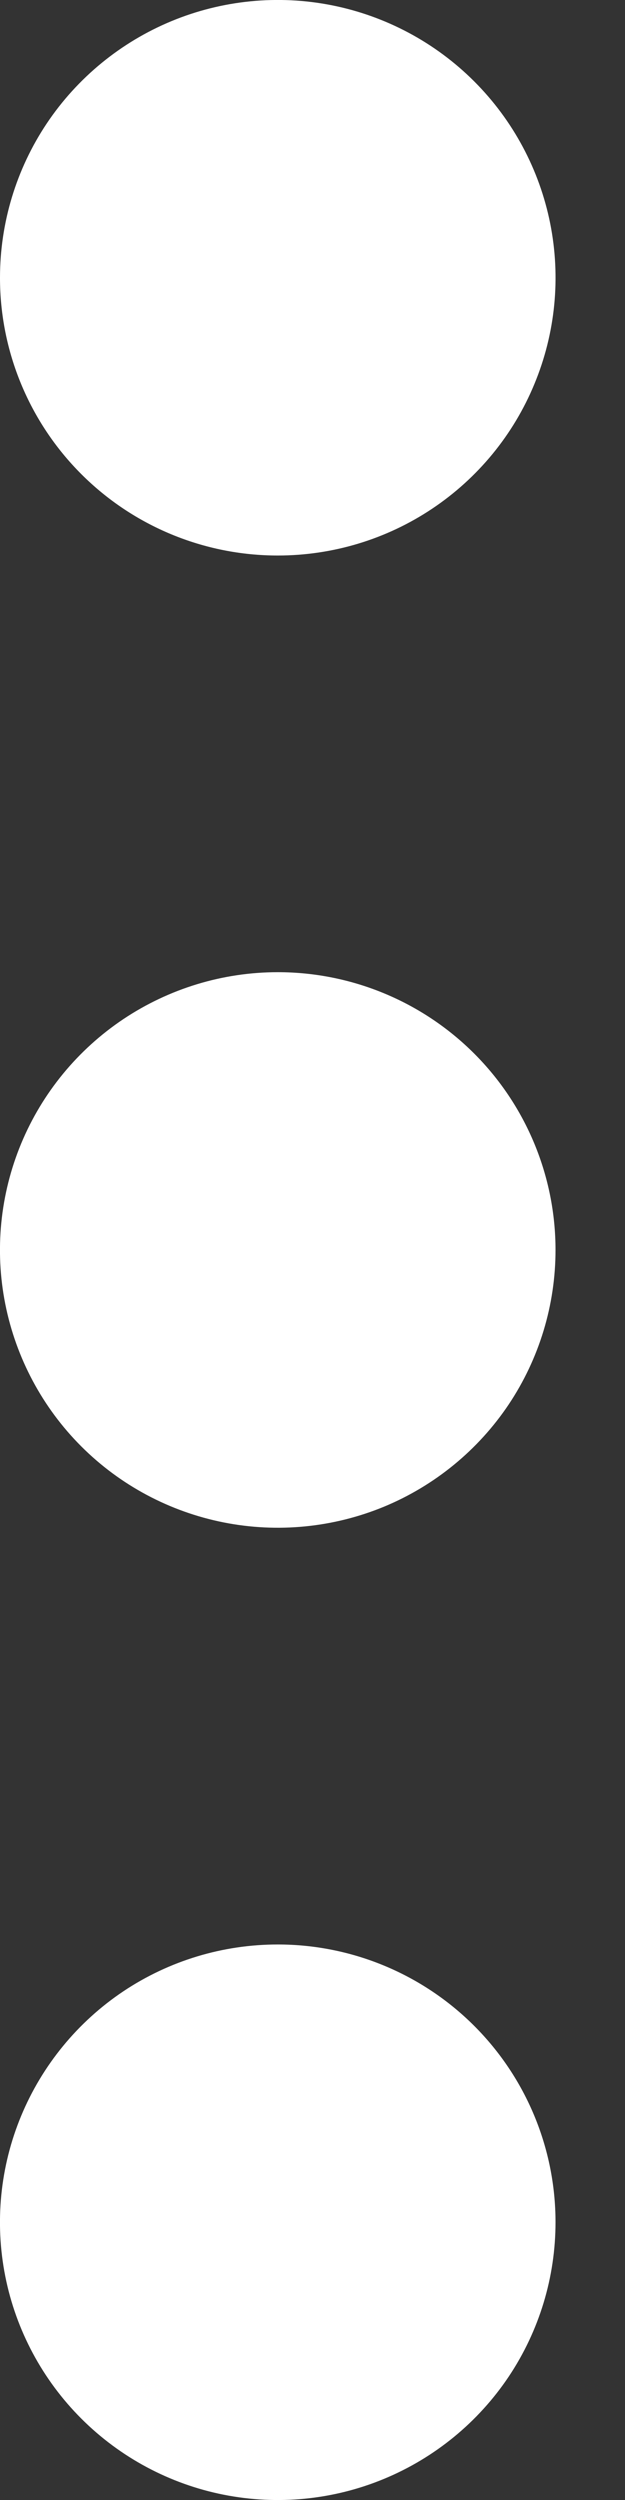 <svg width="6" height="24" viewBox="0 0 6 24" fill="none" xmlns="http://www.w3.org/2000/svg">
<rect x="0" y="0" width="6" height="24" fill="#333333" stroke="none"/>
<path d="M2.667 5.333C3.194 5.333 3.71 5.177 4.148 4.884C4.587 4.591 4.929 4.174 5.13 3.687C5.332 3.2 5.385 2.664 5.282 2.146C5.179 1.629 4.925 1.154 4.552 0.781C4.179 0.408 3.704 0.154 3.187 0.051C2.67 -0.052 2.133 0.001 1.646 0.203C1.159 0.405 0.742 0.747 0.449 1.185C0.156 1.624 1.43705e-06 2.139 1.43705e-06 2.667C1.43705e-06 3.374 0.281 4.052 0.781 4.552C1.281 5.052 1.959 5.333 2.667 5.333ZM2.667 18.667C2.139 18.667 1.624 18.823 1.185 19.116C0.747 19.409 0.405 19.826 0.203 20.313C0.001 20.8 -0.052 21.336 0.051 21.854C0.154 22.371 0.408 22.846 0.781 23.219C1.154 23.592 1.629 23.846 2.146 23.949C2.664 24.052 3.2 23.999 3.687 23.797C4.174 23.595 4.591 23.253 4.884 22.815C5.177 22.376 5.333 21.861 5.333 21.333C5.333 20.626 5.052 19.948 4.552 19.448C4.052 18.948 3.374 18.667 2.667 18.667ZM2.667 9.333C2.139 9.333 1.624 9.49 1.185 9.783C0.747 10.076 0.405 10.492 0.203 10.979C0.001 11.467 -0.052 12.003 0.051 12.52C0.154 13.037 0.408 13.513 0.781 13.886C1.154 14.259 1.629 14.512 2.146 14.615C2.664 14.718 3.2 14.665 3.687 14.464C4.174 14.262 4.591 13.92 4.884 13.482C5.177 13.043 5.333 12.527 5.333 12C5.333 11.293 5.052 10.614 4.552 10.114C4.052 9.614 3.374 9.333 2.667 9.333Z" fill="white"/>
</svg>
